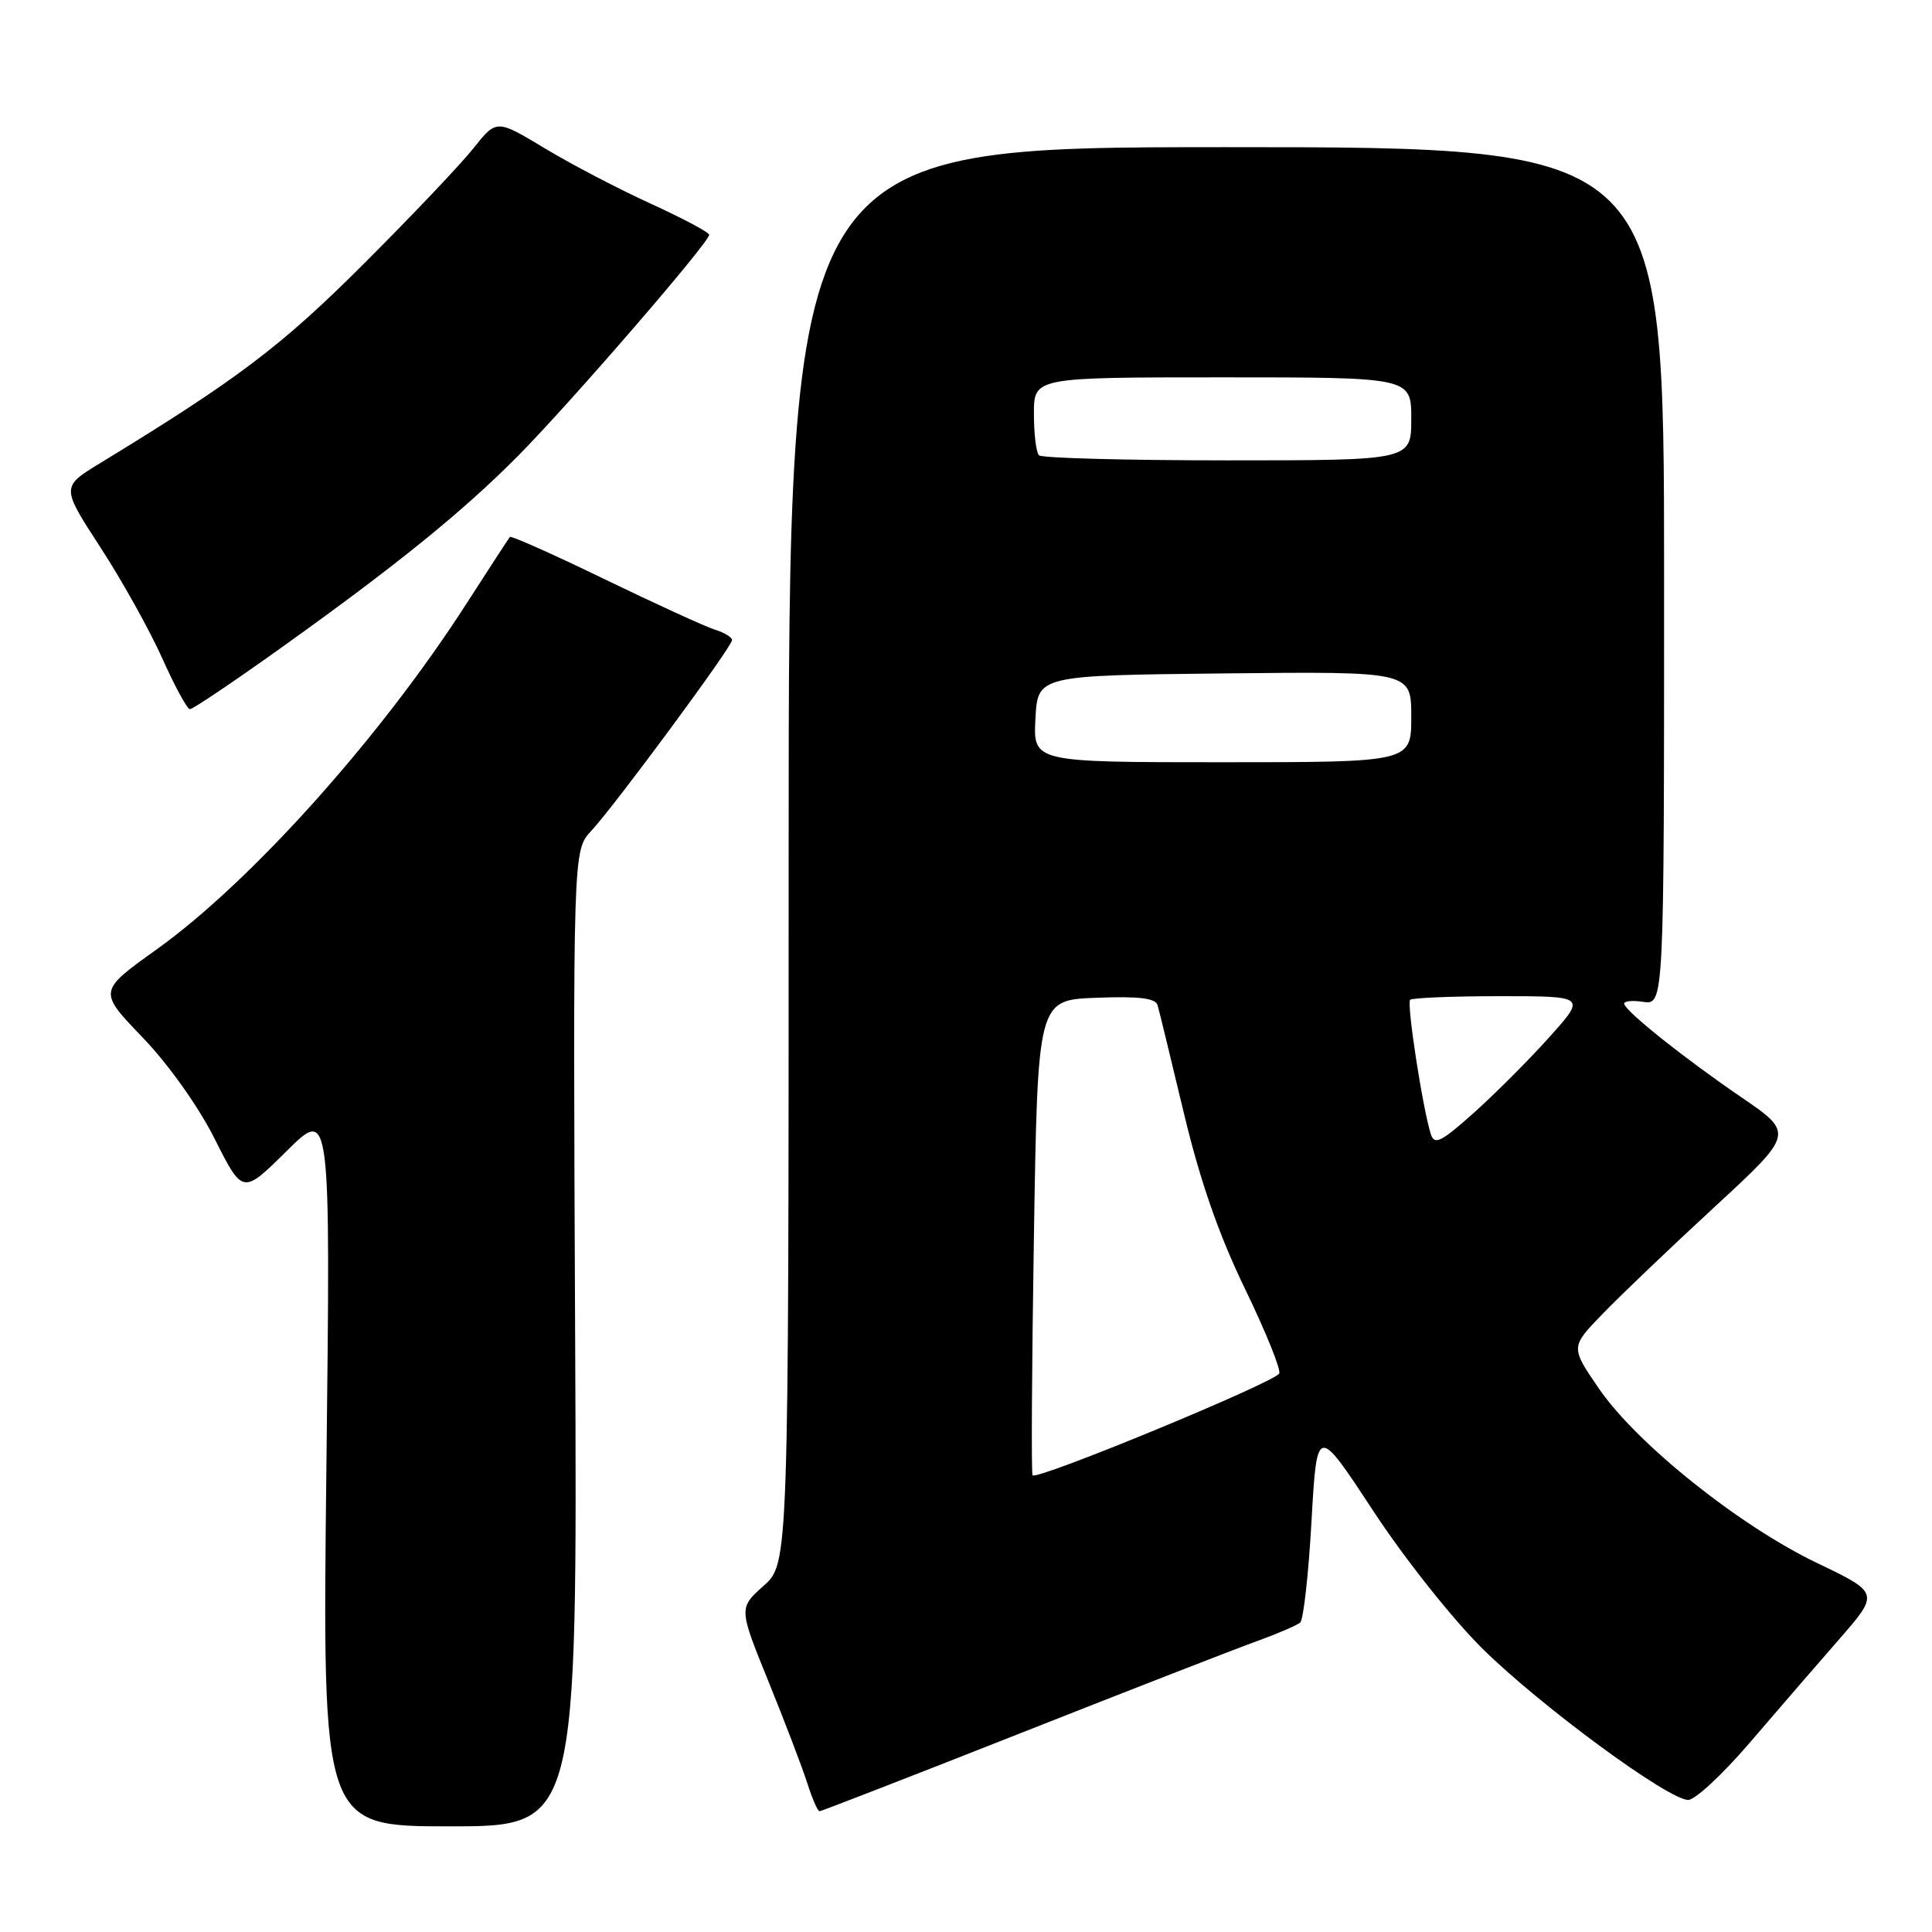 <?xml version="1.0" encoding="UTF-8" standalone="no"?>
<!DOCTYPE svg PUBLIC "-//W3C//DTD SVG 1.1//EN" "http://www.w3.org/Graphics/SVG/1.1/DTD/svg11.dtd" >
<svg xmlns="http://www.w3.org/2000/svg" xmlns:xlink="http://www.w3.org/1999/xlink" version="1.1" viewBox="0 0 256 256">
 <g >
 <path fill="currentColor"
d=" M 76.21 177.35 C 75.92 112.70 75.92 112.70 78.34 110.10 C 81.48 106.73 96.99 85.71 97.00 84.82 C 97.00 84.44 95.99 83.82 94.75 83.44 C 93.51 83.06 86.96 80.06 80.18 76.78 C 73.40 73.49 67.73 70.96 67.56 71.15 C 67.40 71.34 64.81 75.33 61.80 80.00 C 50.44 97.68 33.28 116.83 20.76 125.80 C 13.01 131.34 13.01 131.34 18.89 137.46 C 22.33 141.04 26.30 146.63 28.46 150.93 C 32.16 158.28 32.16 158.28 37.98 152.52 C 43.80 146.76 43.80 146.76 43.25 194.38 C 42.70 242.00 42.70 242.00 59.60 242.00 C 76.50 242.00 76.50 242.00 76.21 177.35 Z  M 135.26 229.64 C 149.69 223.94 163.75 218.47 166.50 217.48 C 169.25 216.48 171.85 215.37 172.28 215.00 C 172.71 214.64 173.39 208.60 173.78 201.59 C 174.50 188.84 174.50 188.84 181.94 200.17 C 186.12 206.54 192.49 214.56 196.48 218.50 C 204.23 226.13 221.06 238.50 223.70 238.50 C 224.61 238.50 228.24 235.12 231.78 231.00 C 235.31 226.88 240.64 220.71 243.63 217.29 C 249.05 211.08 249.05 211.08 240.78 207.11 C 230.49 202.19 216.85 191.28 211.87 184.00 C 208.10 178.50 208.10 178.50 212.30 174.15 C 214.61 171.75 221.28 165.38 227.12 159.99 C 237.75 150.18 237.75 150.18 230.69 145.36 C 223.23 140.26 215.69 134.26 215.22 133.06 C 215.07 132.66 216.20 132.52 217.72 132.75 C 220.50 133.15 220.50 133.15 220.50 76.33 C 220.50 19.50 220.50 19.50 162.50 19.50 C 104.50 19.50 104.50 19.50 104.50 113.33 C 104.50 207.16 104.50 207.16 101.19 210.12 C 97.88 213.08 97.88 213.08 101.82 222.79 C 103.99 228.13 106.30 234.19 106.96 236.25 C 107.62 238.31 108.35 240.00 108.59 240.00 C 108.82 240.00 120.83 235.34 135.26 229.64 Z  M 37.16 85.90 C 52.57 74.89 61.34 67.78 68.68 60.37 C 75.58 53.40 94.02 32.07 93.97 31.11 C 93.95 30.78 90.47 28.93 86.25 27.00 C 82.02 25.07 75.69 21.77 72.18 19.65 C 65.79 15.80 65.79 15.80 62.73 19.65 C 61.05 21.77 54.47 28.70 48.09 35.07 C 37.20 45.94 31.40 50.31 13.30 61.35 C 8.10 64.52 8.10 64.52 13.30 72.52 C 16.16 76.91 19.85 83.54 21.50 87.23 C 23.15 90.92 24.80 93.96 25.16 93.97 C 25.53 93.99 30.93 90.35 37.16 85.90 Z  M 136.82 195.49 C 136.64 195.31 136.72 181.07 137.00 163.83 C 137.50 132.50 137.50 132.50 145.27 132.21 C 150.96 131.99 153.13 132.26 153.39 133.21 C 153.60 133.92 155.16 140.35 156.87 147.50 C 159.04 156.56 161.51 163.64 165.00 170.84 C 167.75 176.53 169.78 181.55 169.50 182.00 C 168.73 183.25 137.48 196.15 136.82 195.49 Z  M 189.59 150.27 C 188.51 146.88 186.37 132.97 186.85 132.48 C 187.12 132.22 192.47 132.00 198.75 132.00 C 210.16 132.00 210.16 132.00 205.33 137.39 C 202.67 140.36 198.17 144.87 195.33 147.42 C 190.94 151.34 190.06 151.78 189.59 150.27 Z  M 137.20 95.25 C 137.50 89.50 137.50 89.50 162.25 89.23 C 187.00 88.97 187.00 88.97 187.00 94.98 C 187.00 101.00 187.00 101.00 161.95 101.00 C 136.90 101.00 136.90 101.00 137.20 95.25 Z  M 137.67 60.33 C 137.30 59.97 137.00 57.49 137.00 54.83 C 137.00 50.00 137.00 50.00 162.00 50.00 C 187.00 50.00 187.00 50.00 187.00 55.50 C 187.00 61.00 187.00 61.00 162.67 61.00 C 149.28 61.00 138.03 60.70 137.67 60.33 Z "/>
</g>
</svg>